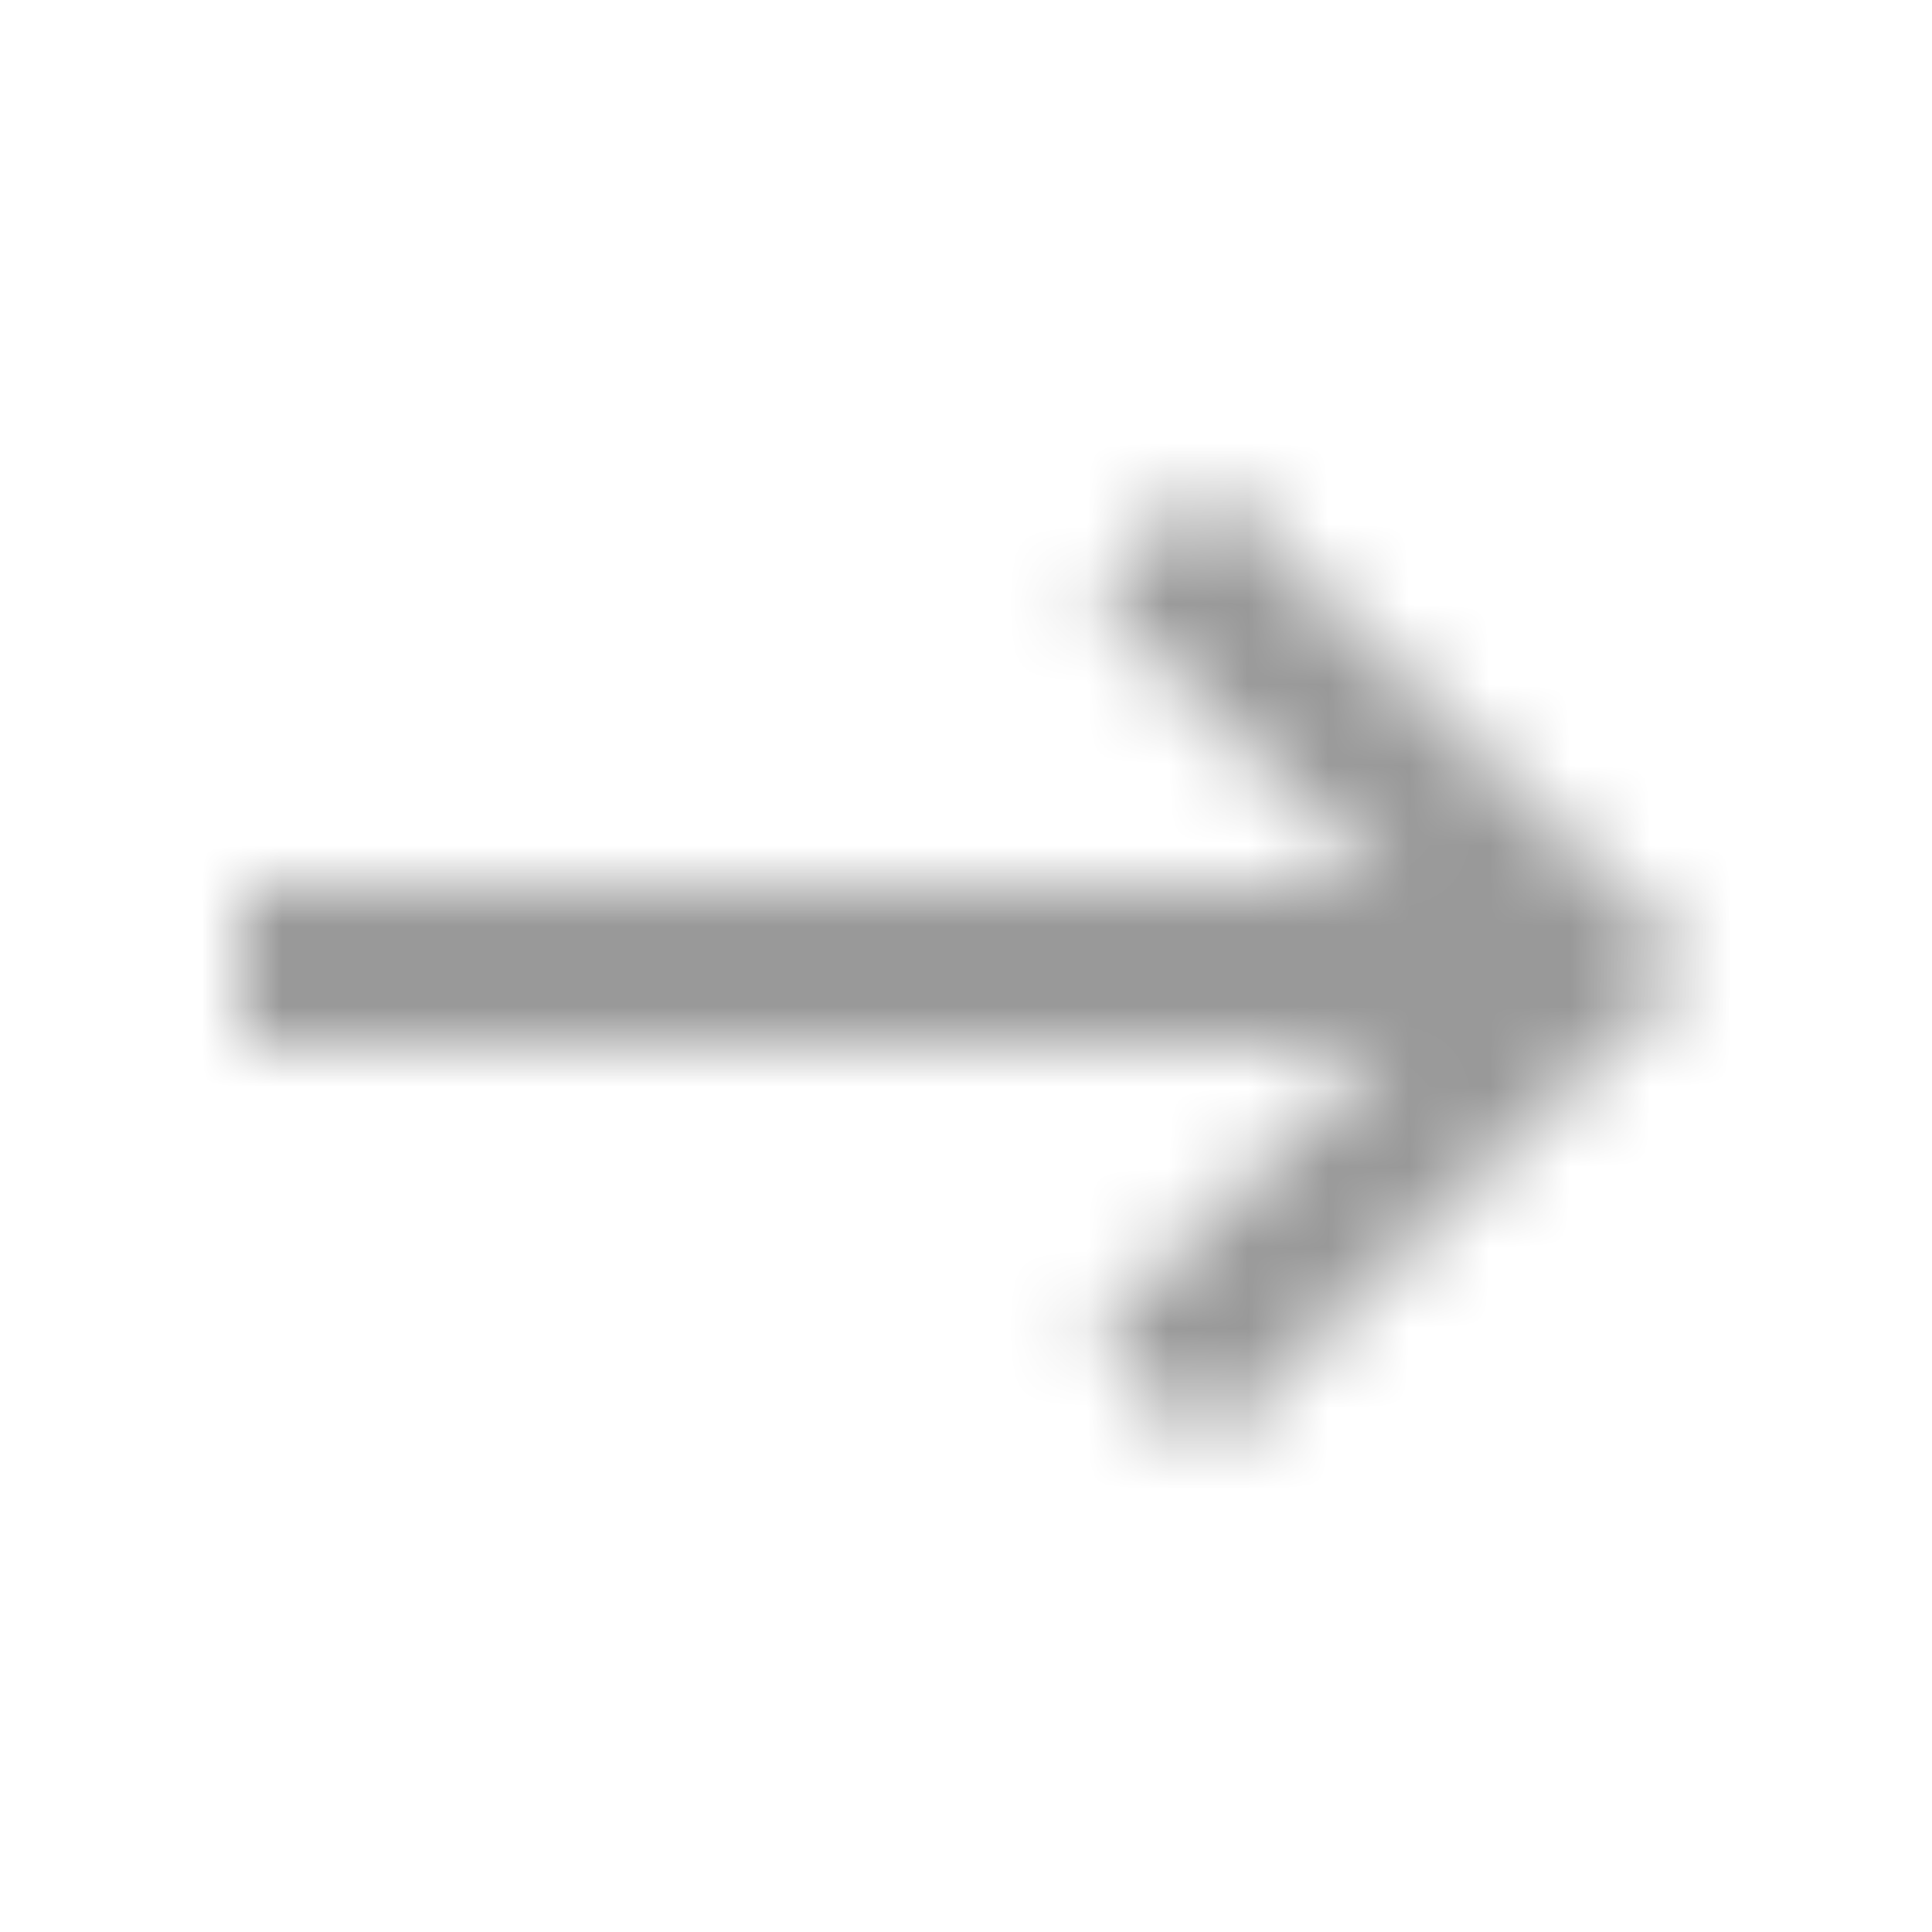 <svg width="24" height="24" viewBox="0 0 24 24" version="1.1" xmlns="http://www.w3.org/2000/svg" xmlns:xlink="http://www.w3.org/1999/xlink">
<title>ic_keyboard_backspace</title>
<desc>Created using Figma</desc>
<g id="Canvas" transform="translate(-754 -44)">
<g id="ic_keyboard_backspace">
<mask id="mask0_outline" mask-type="alpha">
<g id="Mask">
<use xlink:href="#path0_fill" transform="matrix(-1 1.22465e-16 -1.22465e-16 -1 775 62)" fill="#FFFFFF"/>
</g>
</mask>
<g id="&#240;&#159;&#142;&#168; Color" mask="url(#mask0_outline)">
<g id="Black">
<use xlink:href="#path1_fill" transform="matrix(-1 1.22465e-16 -1.22465e-16 -1 791 81)" fill="#999999"/>
</g>
<mask id="mask1_outline" mask-type="alpha">
<g id="Black">
<use xlink:href="#path1_fill" transform="matrix(-1 1.22465e-16 -1.22465e-16 -1 791 81)" fill="#FFFFFF"/>
</g>
</mask>
</g>
</g>
</g>
<defs>
<path id="path0_fill" fill-rule="evenodd" d="M 18 5L 3.83 5L 7.41 1.41L 6 0L 0 6L 6 12L 7.41 10.59L 3.83 7L 18 7L 18 5Z"/>
<path id="path1_fill" fill-rule="evenodd" d="M 0 0L 50 0L 50 50L 0 50L 0 0Z"/>
</defs>
</svg>
